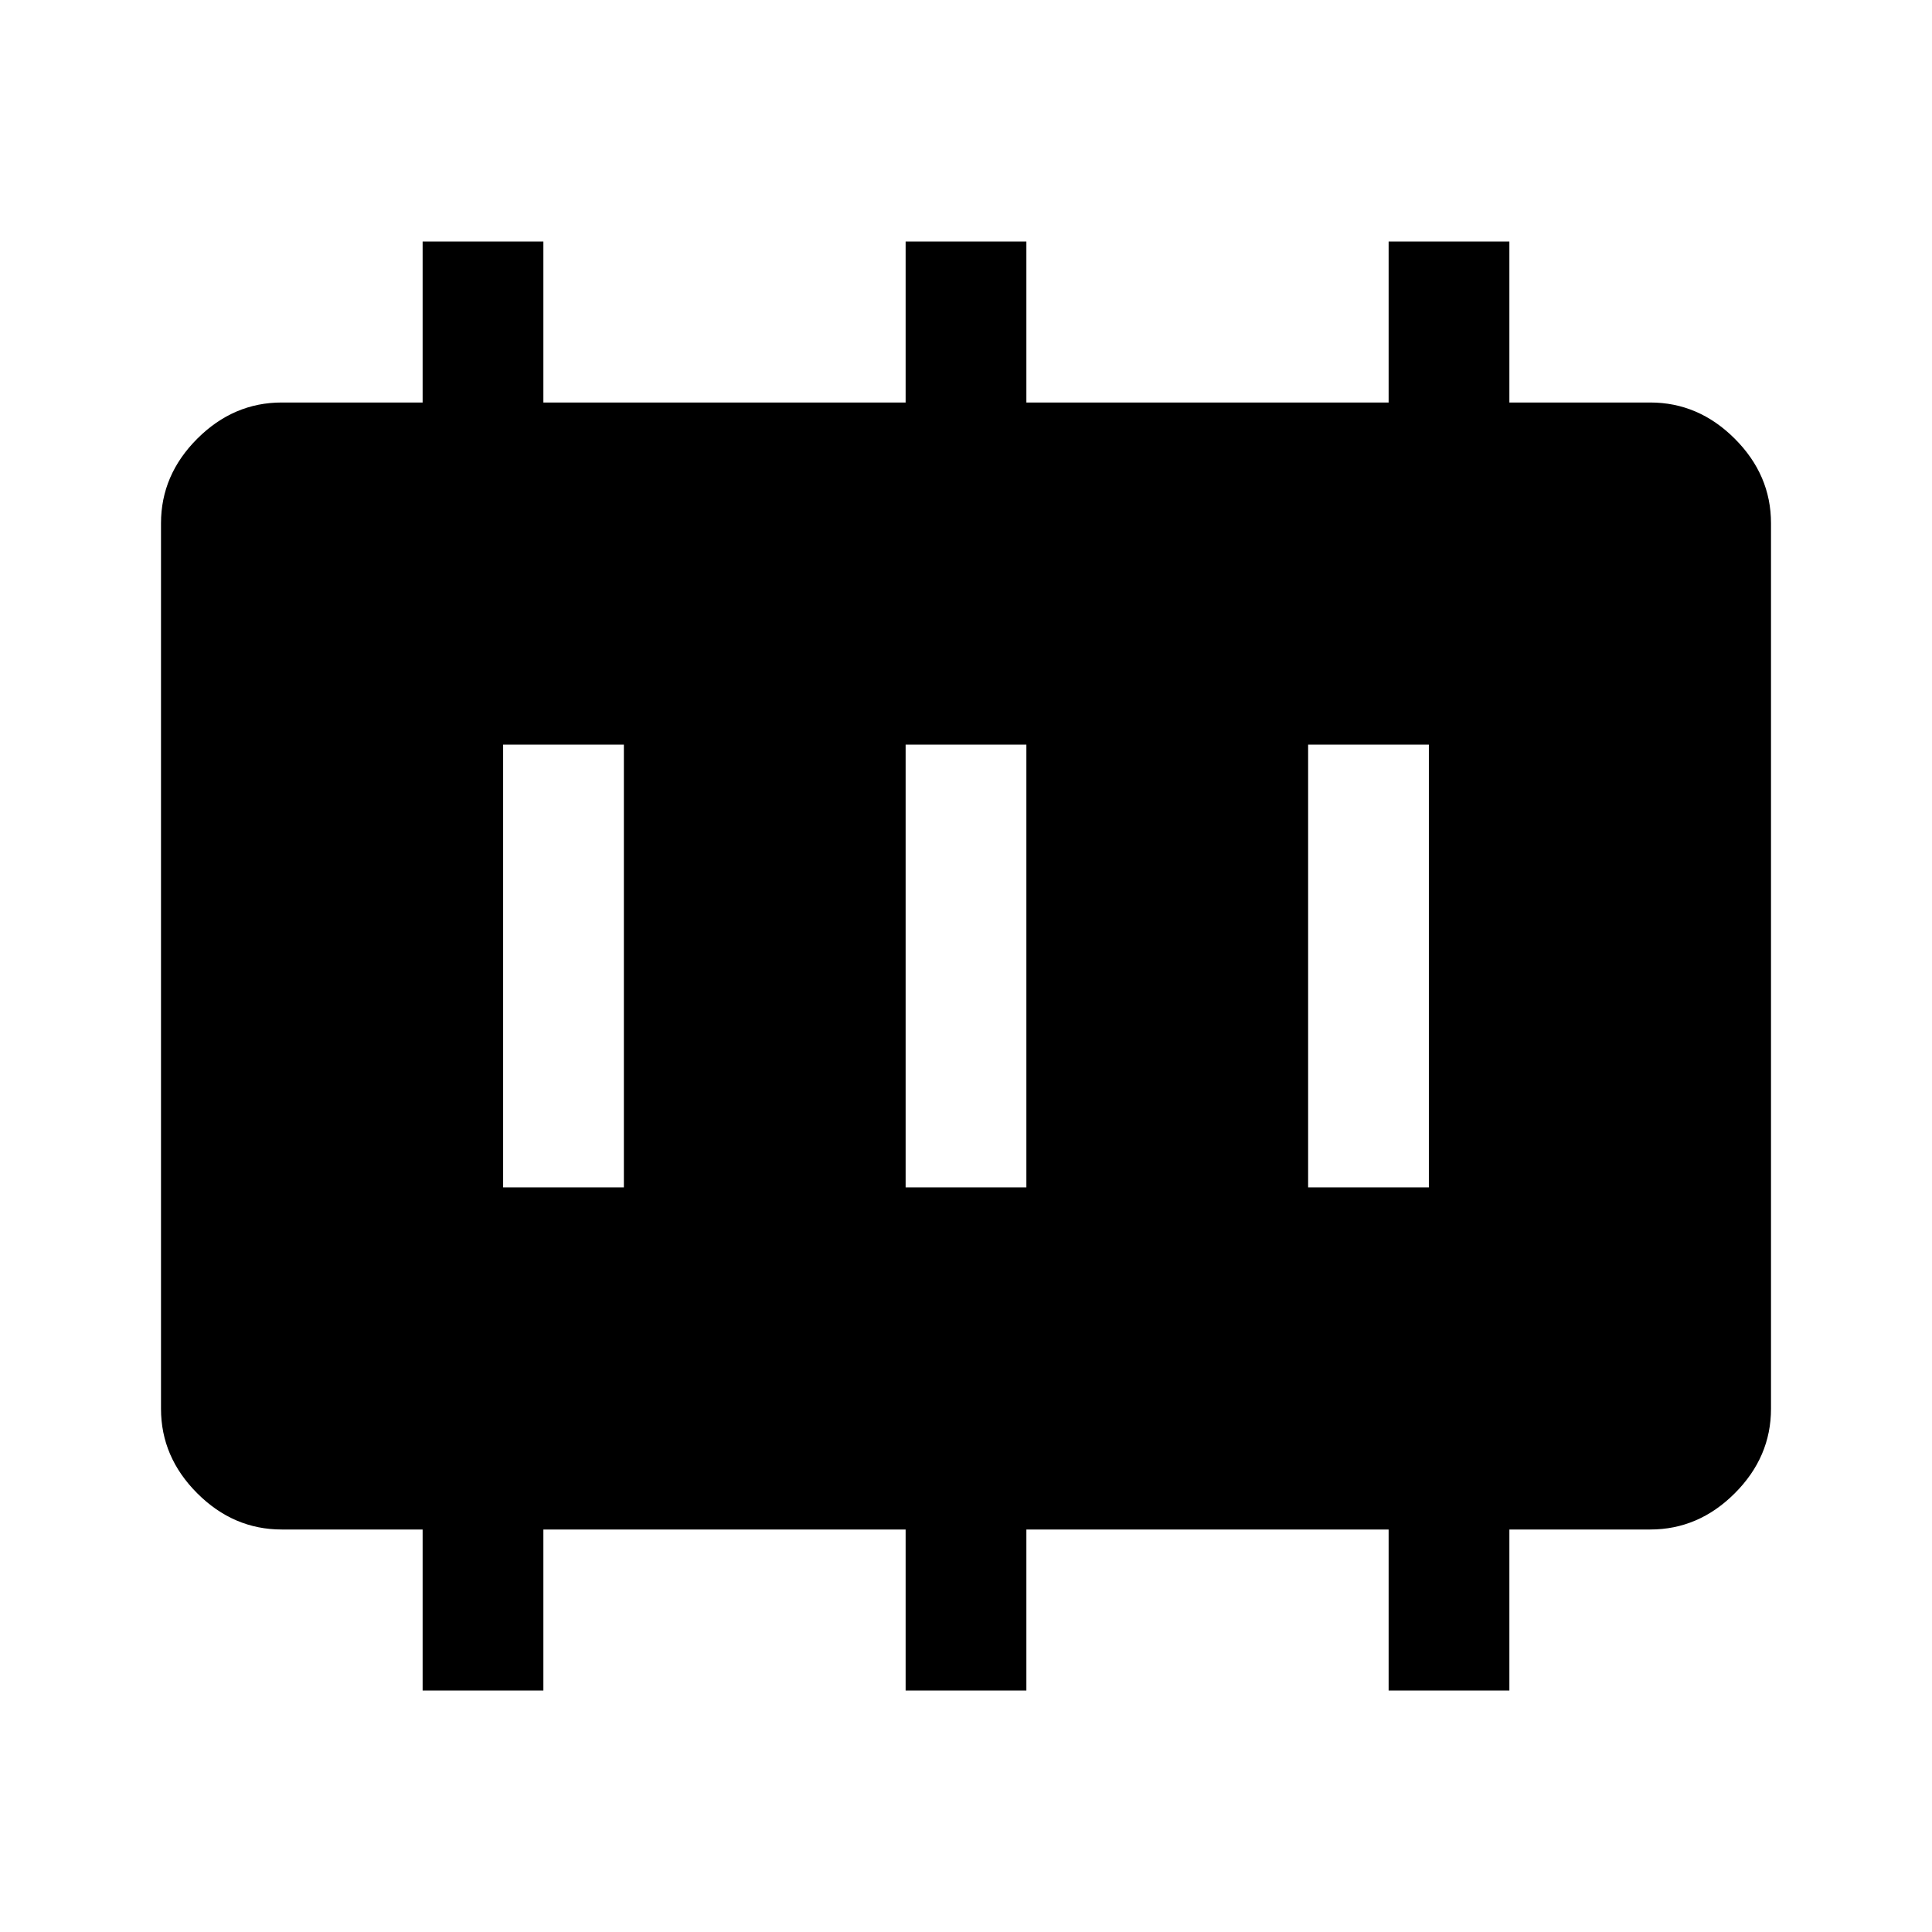 <svg xmlns="http://www.w3.org/2000/svg" viewBox="0 -960 960 960" fill="currentColor"><path d="M250-370h60v-220h-60v220Zm200 0h60v-220h-60v220Zm200 0h60v-220h-60v220ZM210-120v-80h-70q-24 0-42-18t-18-42v-440q0-24 18-42t42-18h70v-80h60v80h180v-80h60v80h180v-80h60v80h70q24 0 42 18t18 42v440q0 24-18 42t-42 18h-70v80h-60v-80H510v80h-60v-80H270v80h-60Z"/></svg>